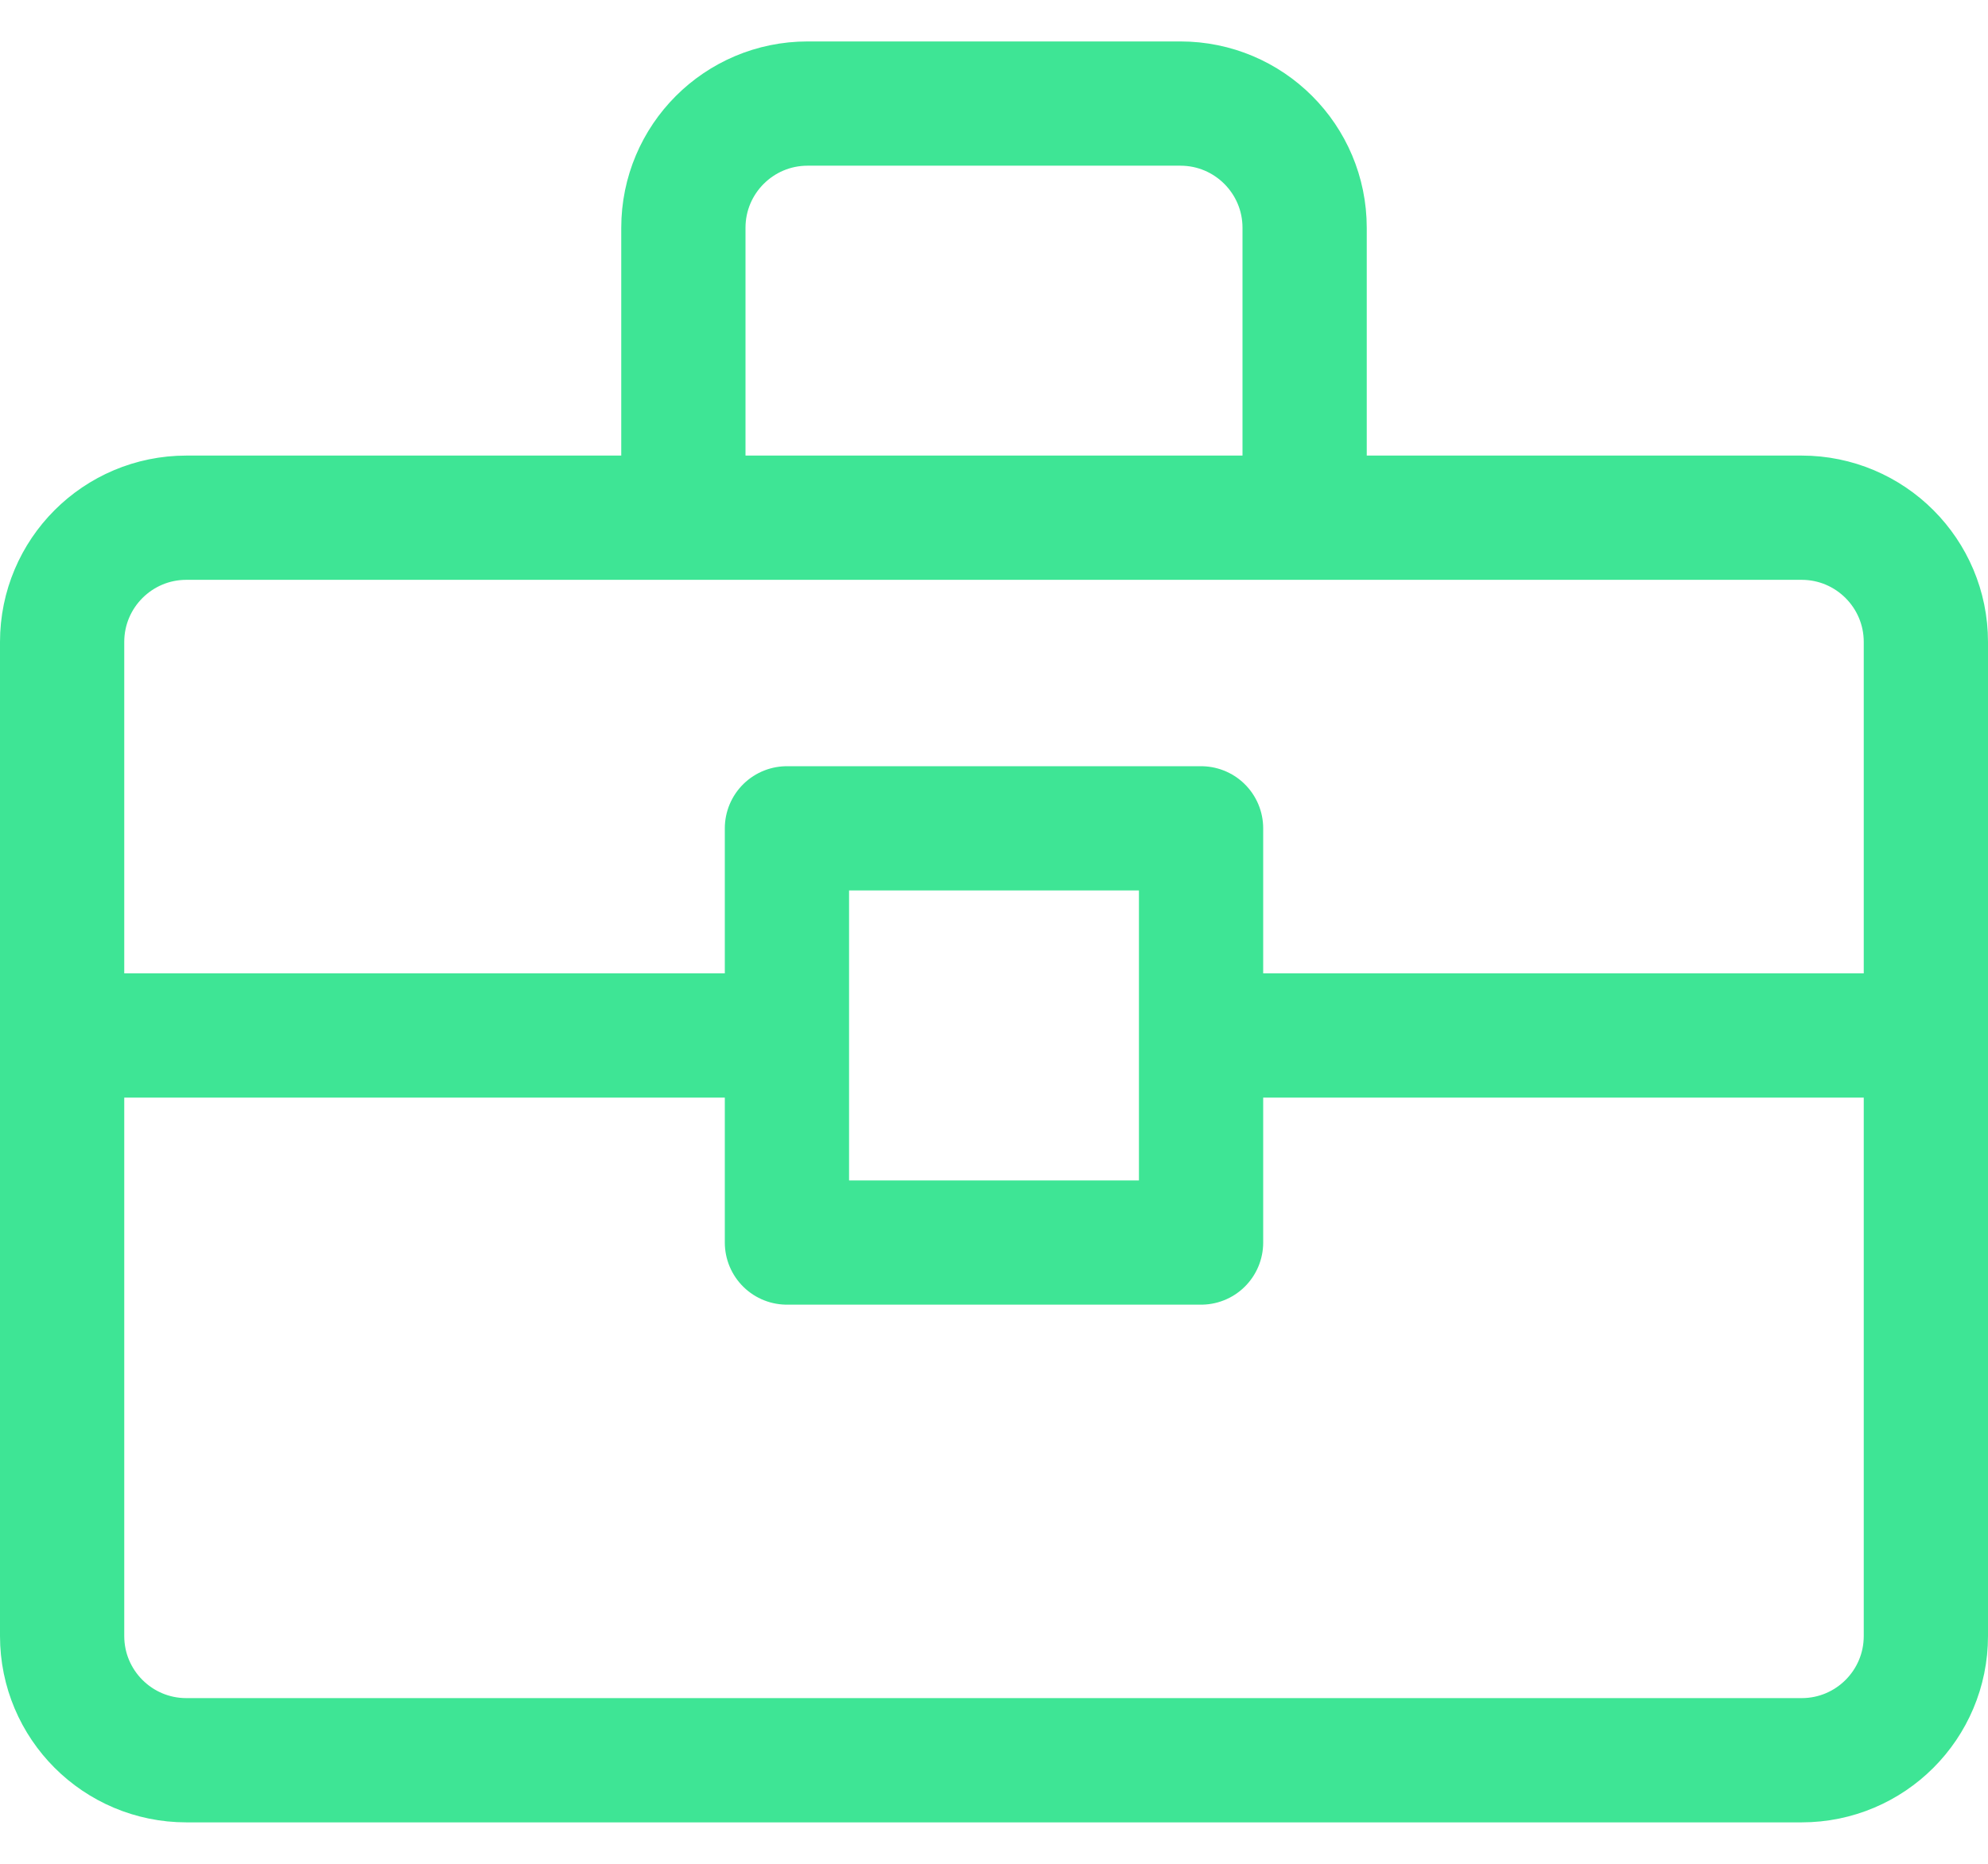 <svg xmlns="http://www.w3.org/2000/svg" width="32" height="30" viewBox="0 0 32 30" fill="none"><path d="M21 8.333V3.667C21 2.562 20.105 1.667 19 1.667H13C11.895 1.667 11 2.562 11 3.667V8.333M21 8.333H29C30.105 8.333 31 9.229 31 10.333V16.667M21 8.333H11M11 8.333H3C1.895 8.333 1 9.229 1 10.333V16.667M1 16.667V26.333C1 27.438 1.895 28.333 3 28.333H29C30.105 28.333 31 27.438 31 26.333V16.667M1 16.667H12.667M31 16.667H19.333M19.333 16.667V13.333H12.667V16.667M19.333 16.667V20H12.667V16.667" stroke="#3EE595" stroke-width="2" stroke-linecap="round" stroke-linejoin="round"></path></svg>
